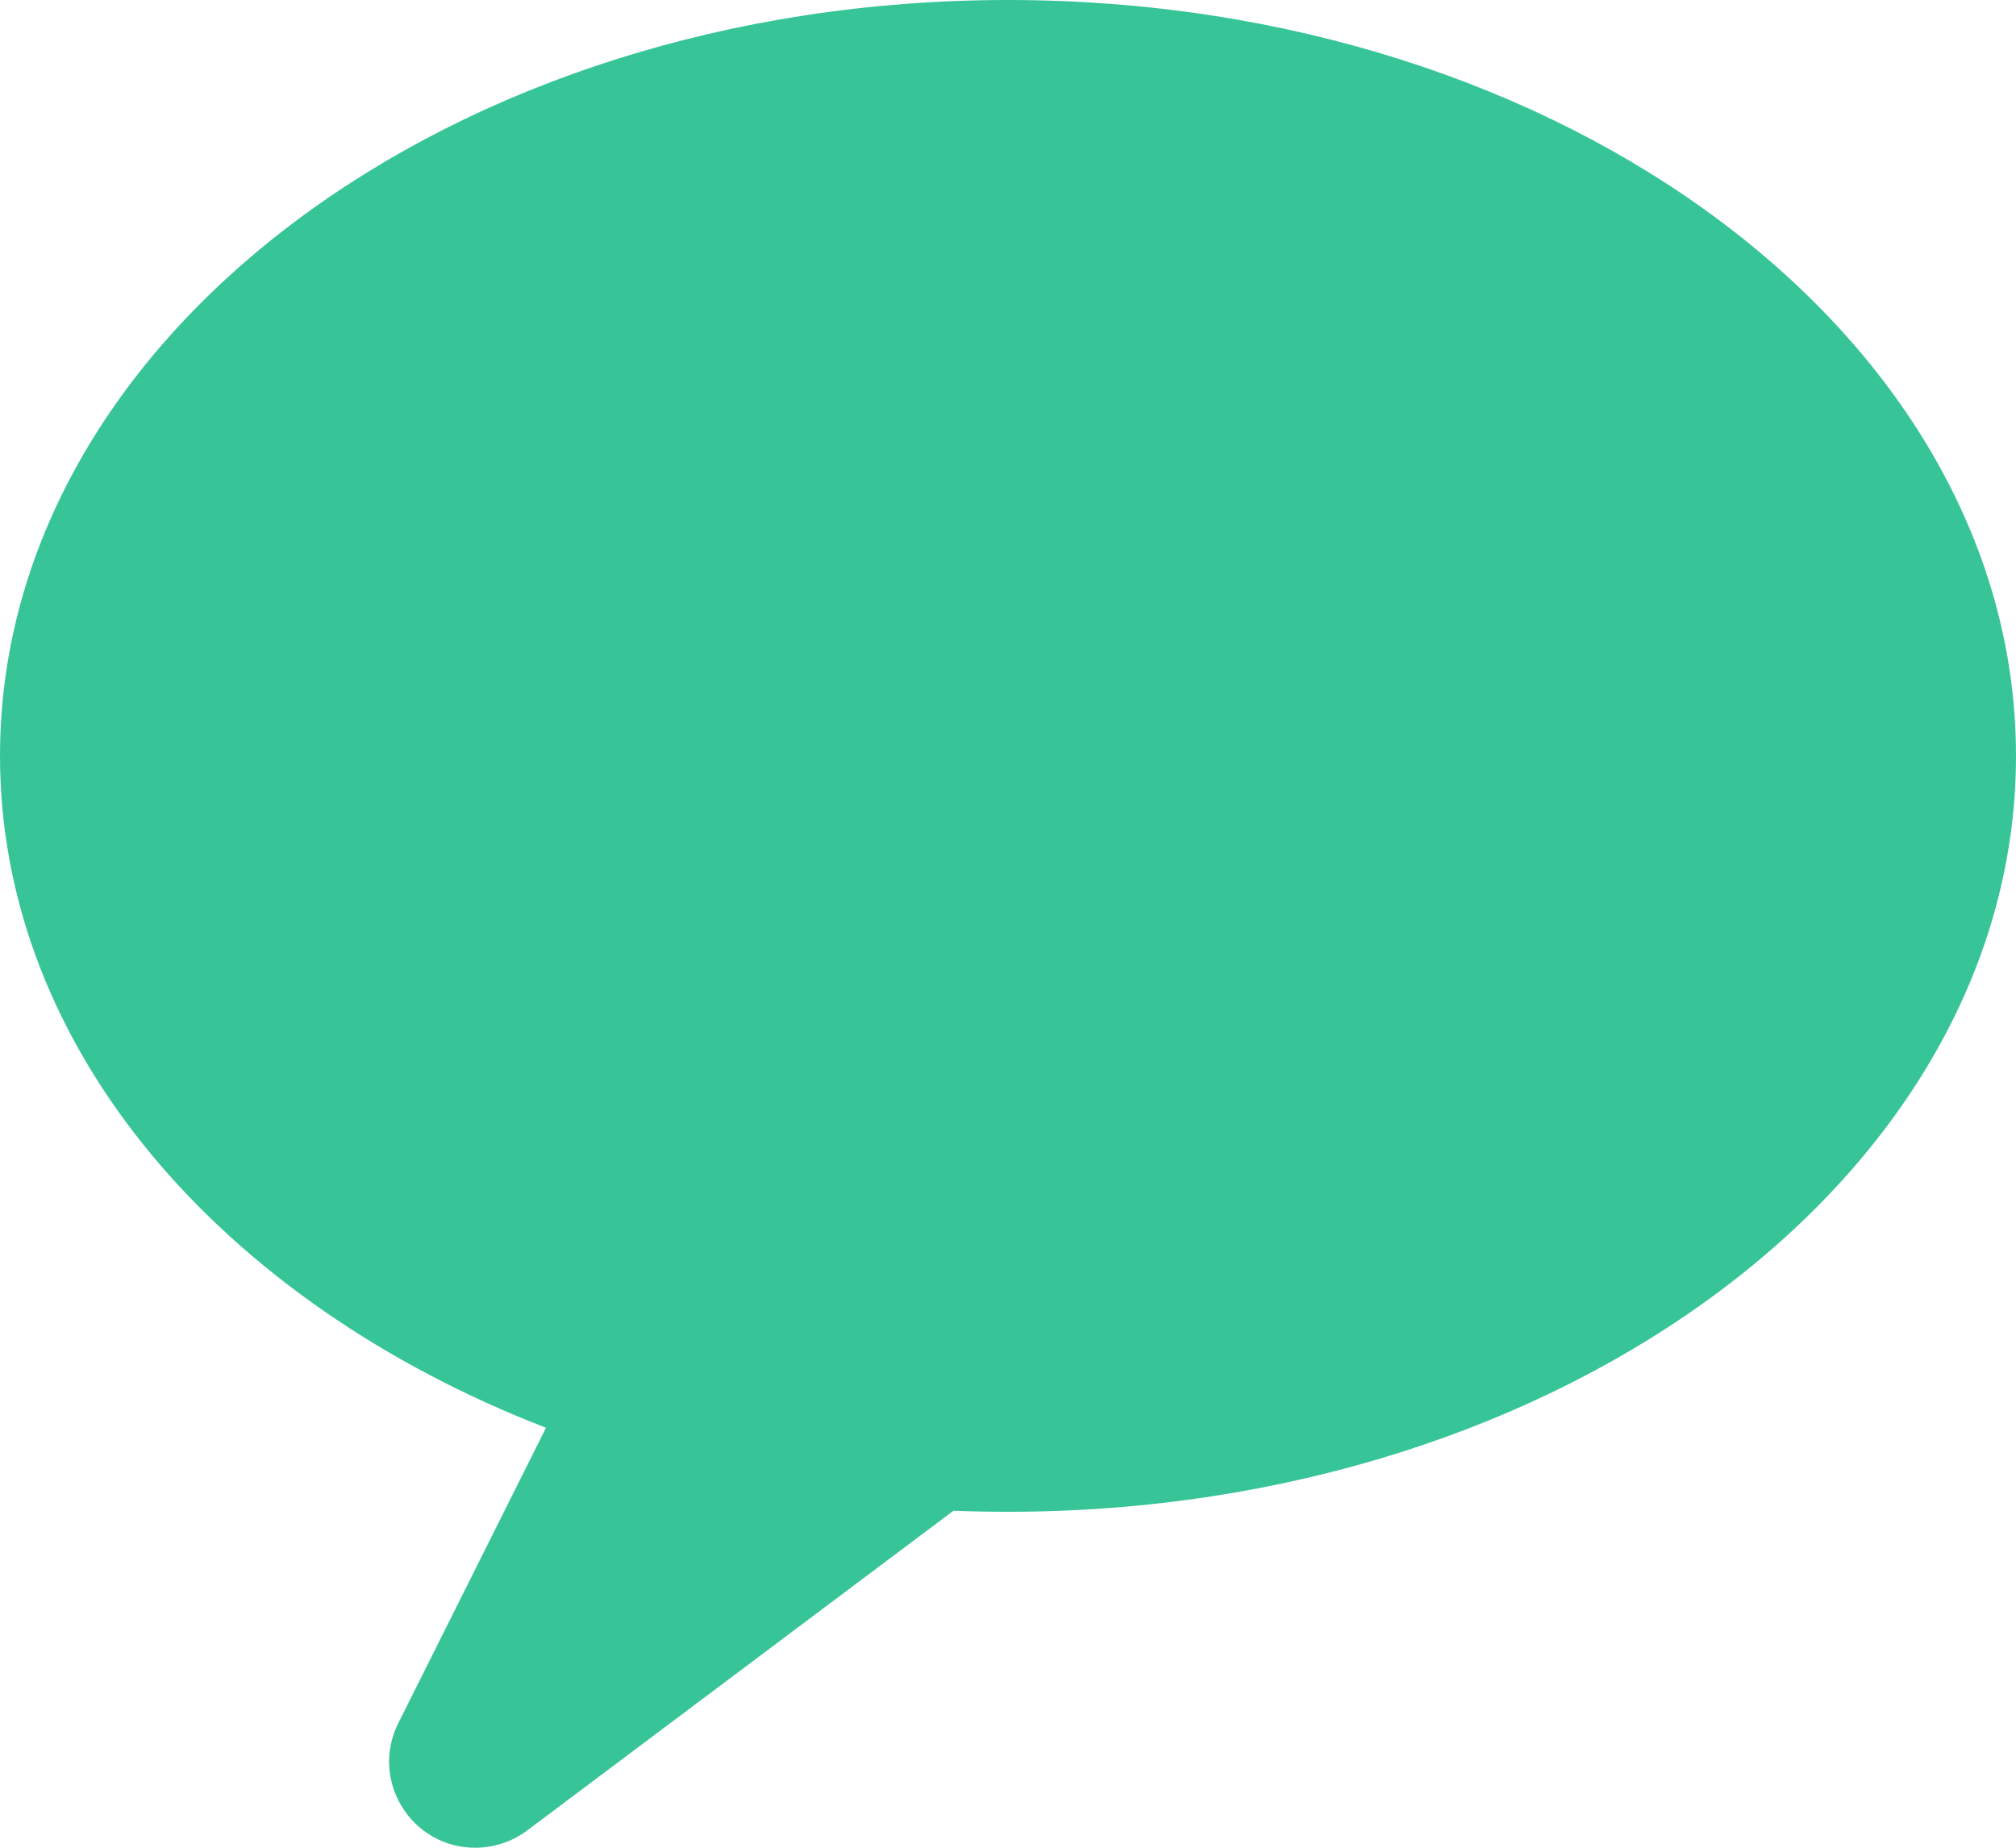 <svg width="12" height="11" viewBox="0 0 12 11" fill="none" xmlns="http://www.w3.org/2000/svg">
<path d="M6 9C9.314 9 12 6.985 12 4.5C12 2.015 9.314 0 6 0C2.686 0 0 2.015 0 4.5C0 6.242 1.32 7.753 3.25 8.5L2.371 10.258C2.2 10.599 2.448 11 2.829 11C2.94 11 3.048 10.964 3.137 10.898L5.675 8.994C5.783 8.998 5.891 9 6 9Z" fill="#37C597"/>
</svg>
